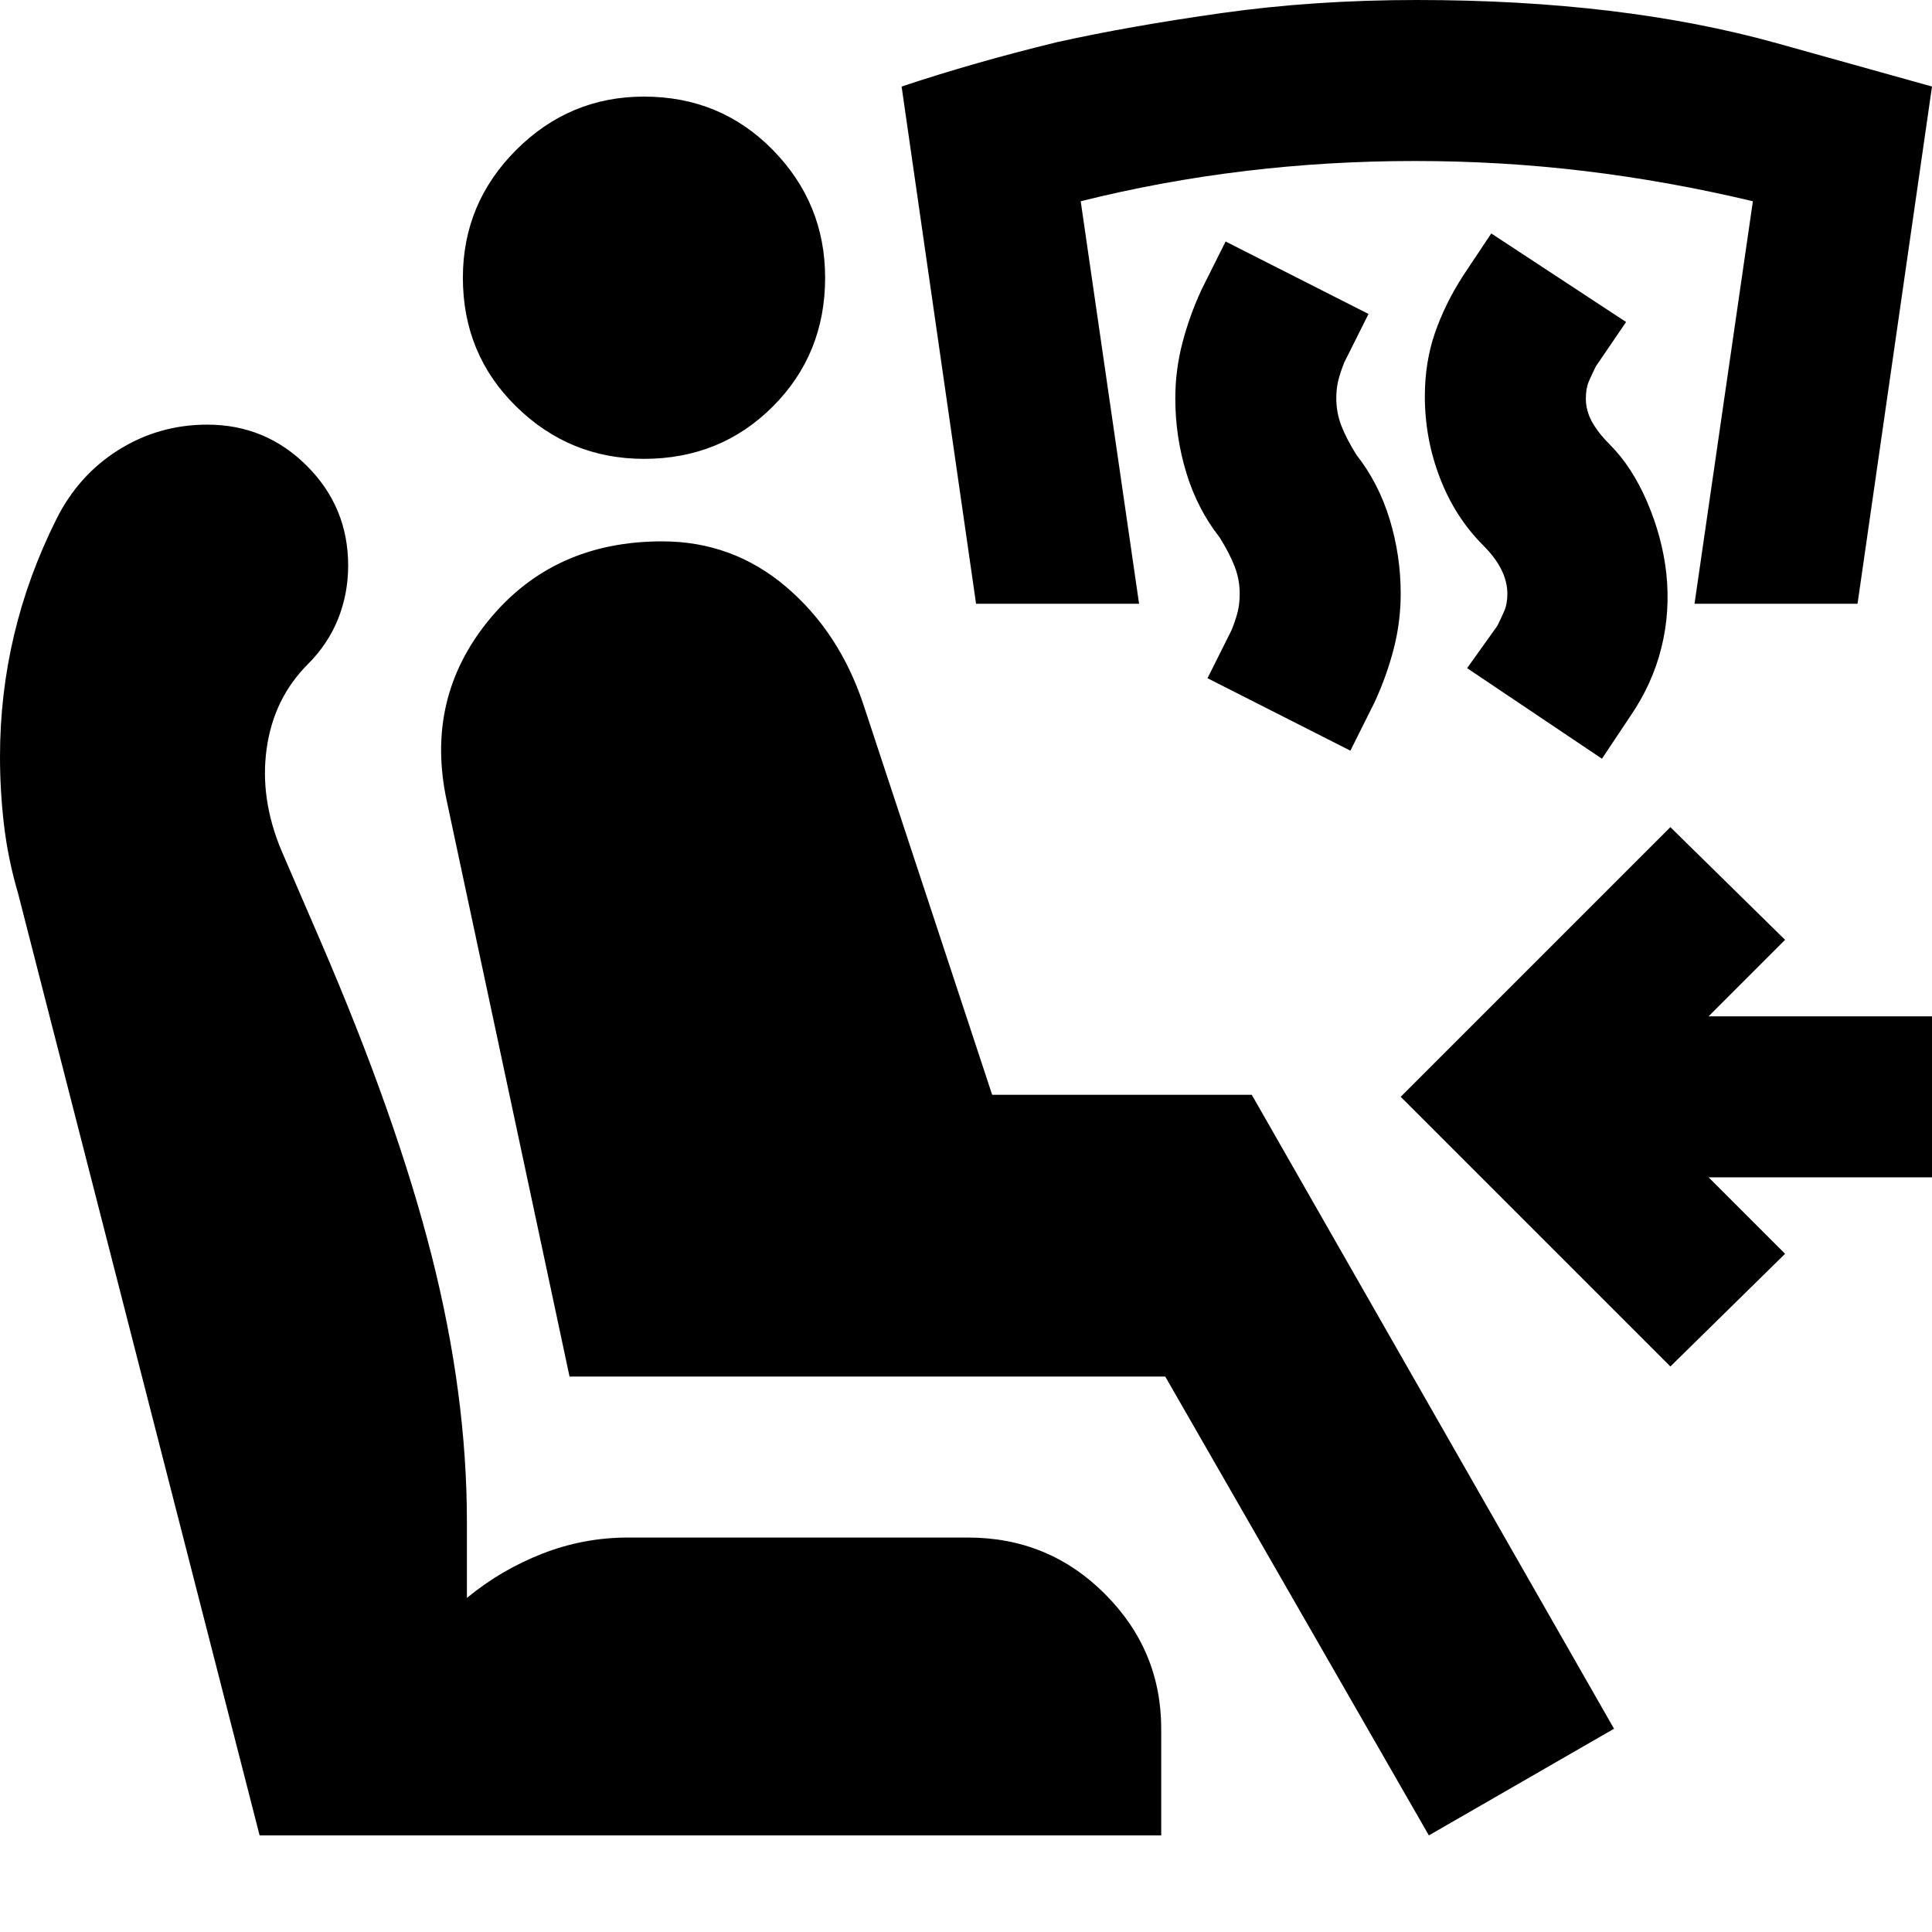 <svg xmlns="http://www.w3.org/2000/svg" height="24" viewBox="0 -960 960 960" width="24"><path d="M710-48 579-276H283l-61-286q-11-51 21-90t86-39q35 0 61.5 22.5T429-610l64 194h129l180 315-92 53Zm-133 0H129L9-516q-5-17-7-34t-2-34q0-31 7-60.5T28-702q11-22 31-34.5t44-12.5q29 0 49.5 20.5T173-679q0 14-5 26.5T153-630q-17 17-20.5 42t7.5 51l19 44q38 88 55.5 157T232-204v38q17-14 37.5-22t42.5-8h169q40 0 68 28t28 67v53ZM320-732q-37 0-63.5-26T230-822q0-37 26.5-63.5T320-912q38 0 64 26.5t26 63.5q0 38-26 64t-64 26Zm510 451L696-415l134-134 57 56-38 38h111v80H849l38 38-57 56Zm-34-302-67-45 15-21q2-4 3.5-7.5t1.5-8.5q0-6-3-12t-9-12q-14-14-21.5-33.5T708-763q0-17 5-31.5t14-28.5l14-21 67 44-15 22q-2 4-3.5 7.5T788-762q0 6 3 11.5t9 11.5q11 11 18.5 28.5T828-675q2 19-2.5 37T810-604l-14 21Zm-125-4-71-36 12-24q2-5 3-9t1-9q0-7-2.5-13.5T606-693q-11-14-16.5-32t-5.5-37q0-14 3.5-27.5T597-816l12-24 71 36-12 24q-2 5-3 9t-1 9q0 7 2.5 13.5T674-734q11 14 16.5 32t5.5 37q0 14-3.5 27.5T683-611l-12 24Zm-186-73-37-257q36-12 77-22 36-8 82-14.5t97-6.5q102 0 179 21.5l77 21.5-37 257h-81l29-200q-42-10-83.5-15t-84.5-5q-43 0-84.5 5T537-860l29 200h-81Z"/></svg>